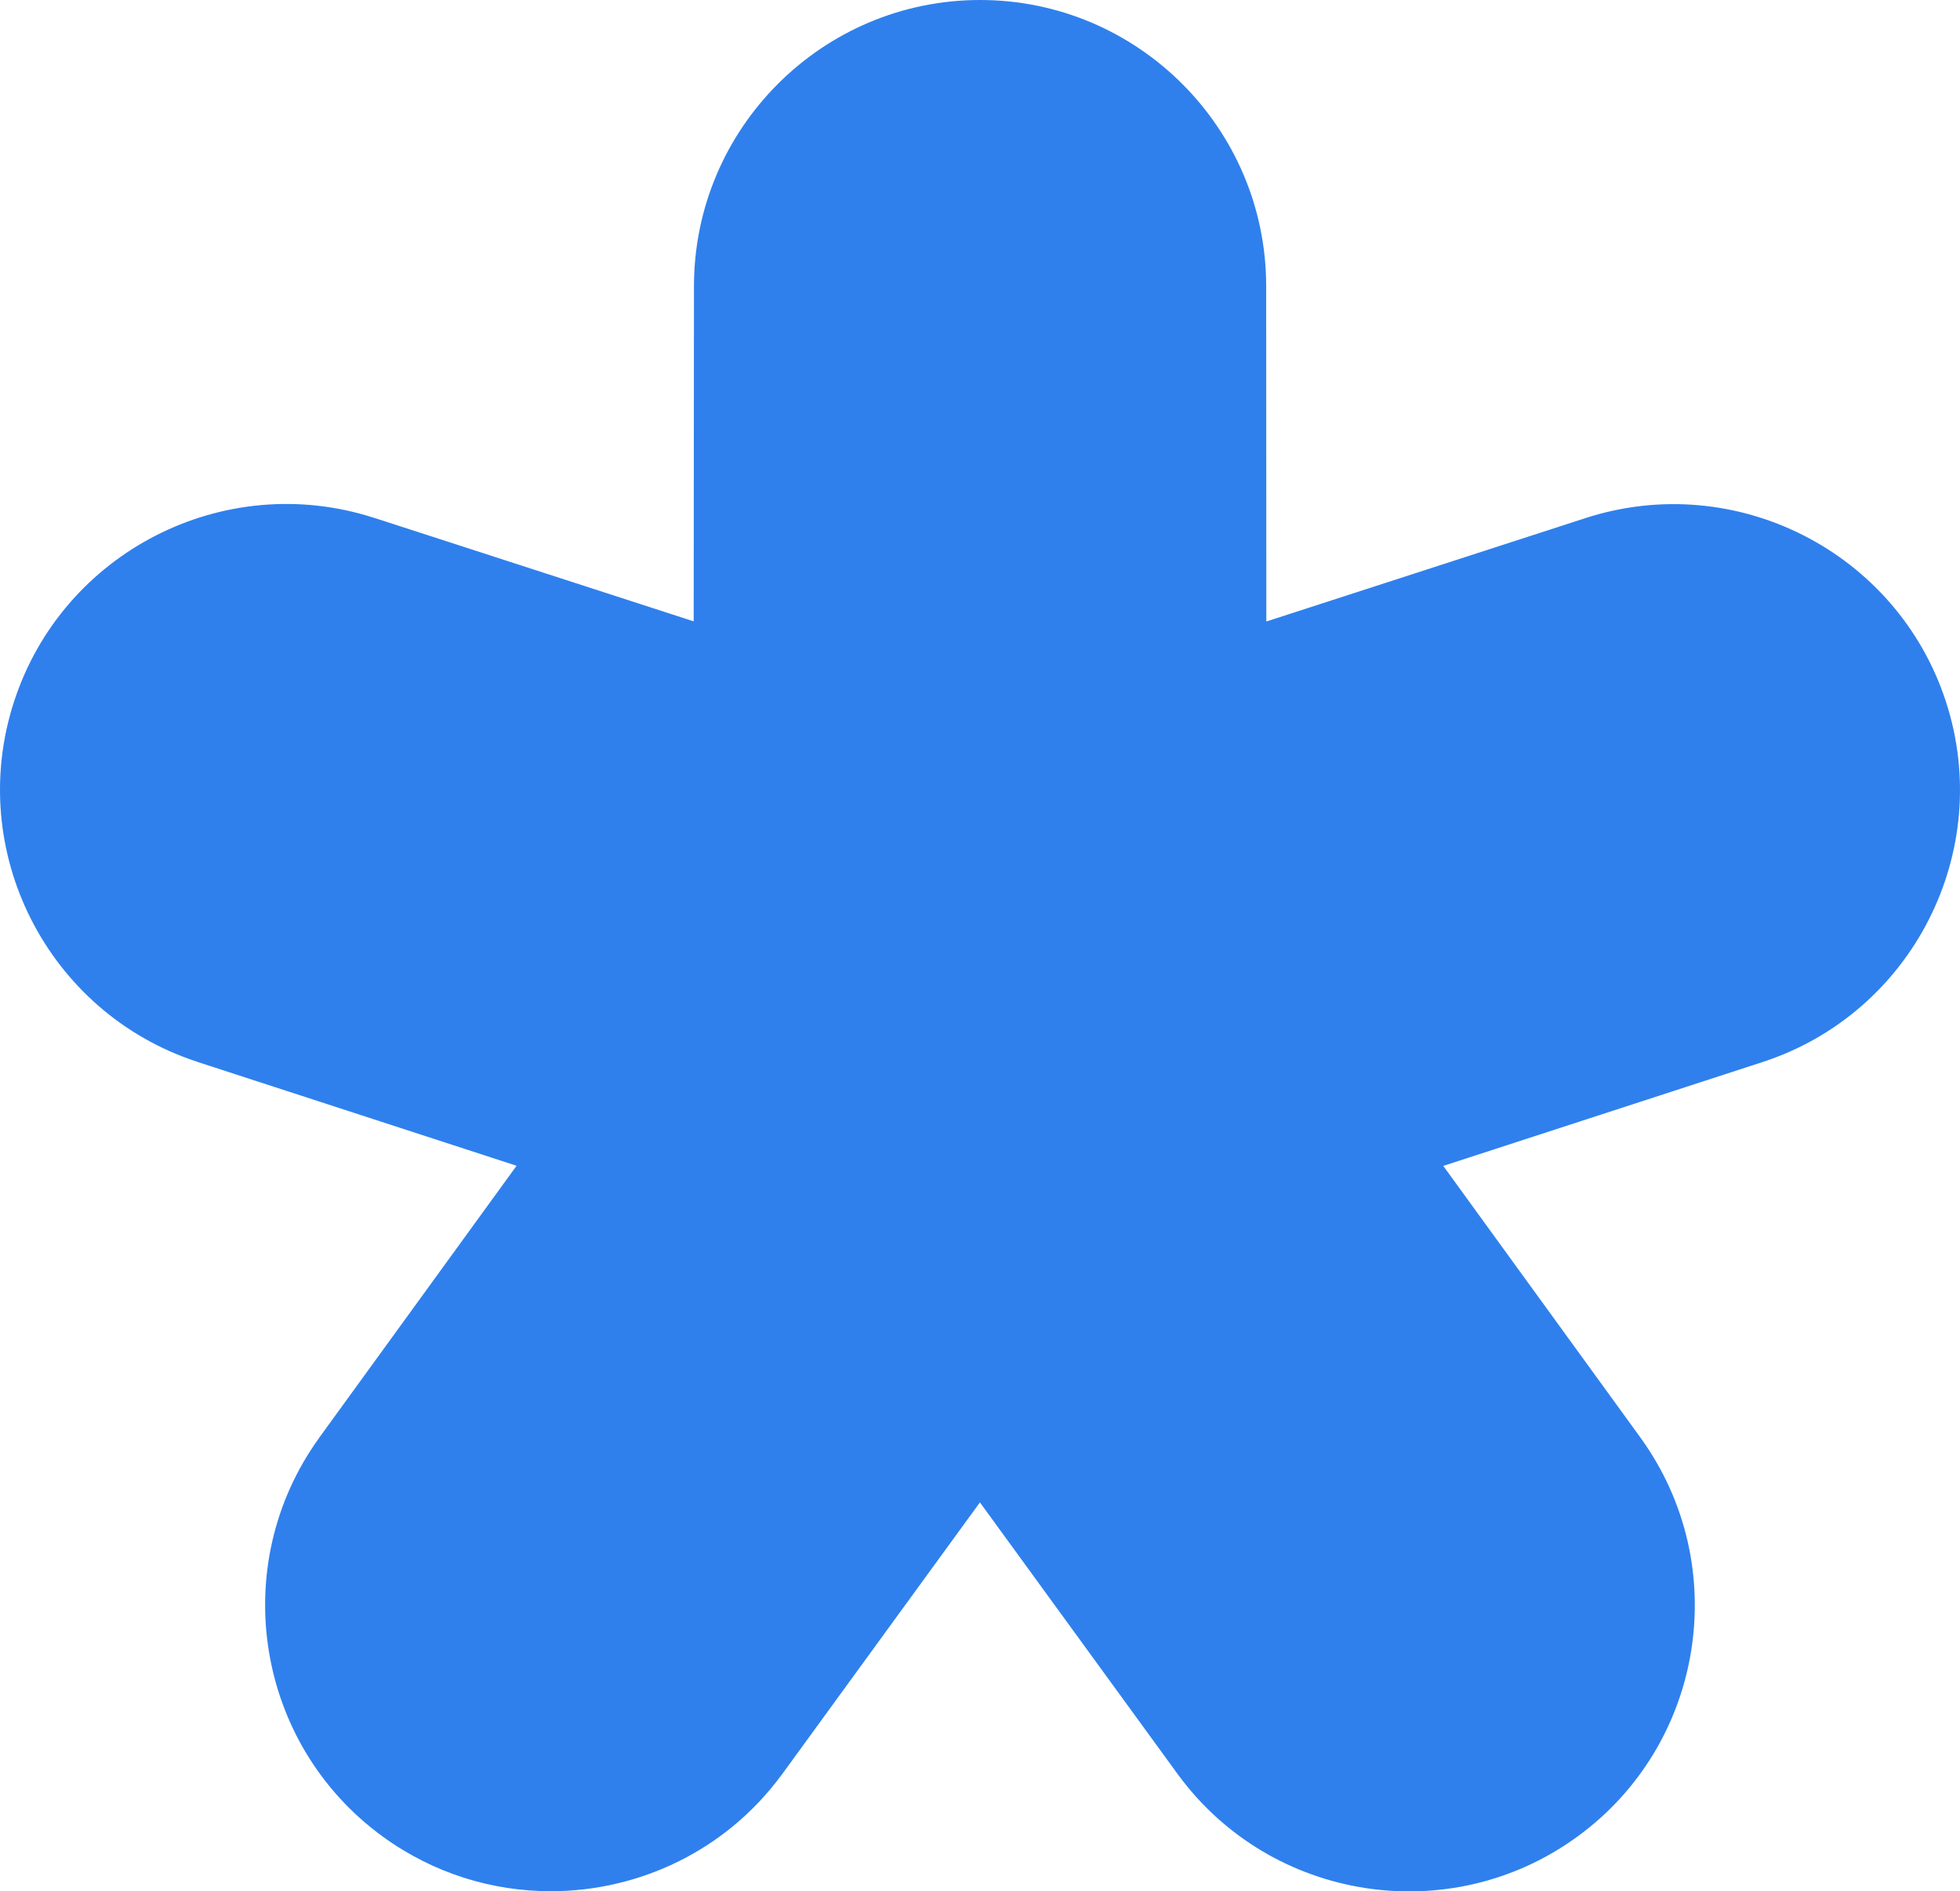 <svg width="200" height="193" viewBox="0 0 200 193" fill="none" xmlns="http://www.w3.org/2000/svg">
<path d="M39.079 187.423C44.246 191.173 50.245 192.983 56.201 192.983C65.164 192.983 74.01 188.883 79.702 181.177C79.719 181.161 79.734 181.144 79.749 181.126C79.762 181.108 79.776 181.09 79.789 181.072L79.809 181.043C79.822 181.024 79.835 181.006 79.848 180.988L99.992 153.306L120.137 180.988C120.156 181.018 120.177 181.041 120.197 181.066C120.206 181.079 120.215 181.091 120.224 181.104C129.713 194.019 147.944 196.864 160.921 187.437C173.913 178.011 176.817 159.785 167.446 146.769L167.425 146.737C167.408 146.709 167.394 146.688 167.373 146.667L147.272 118.97L179.839 108.377C195.137 103.401 203.545 86.897 198.567 71.604C193.59 56.311 177.095 47.906 161.782 52.868L129.217 63.418L129.202 29.17C129.186 13.089 116.093 0 100.007 0C83.921 0 70.828 13.089 70.813 29.184L70.784 63.404L38.218 52.853C38.205 52.853 38.189 52.85 38.173 52.846C38.153 52.84 38.132 52.832 38.115 52.824C22.832 47.921 6.396 56.326 1.433 71.59C-3.531 86.853 4.819 103.299 20.044 108.318C20.058 108.323 20.071 108.328 20.083 108.333L20.136 108.354L20.161 108.362L52.712 118.956L32.612 146.652C32.605 146.667 32.594 146.682 32.583 146.696C32.572 146.711 32.561 146.725 32.554 146.74C23.168 159.756 26.087 177.996 39.079 187.423Z" fill="#2F80ED"/>
</svg>
